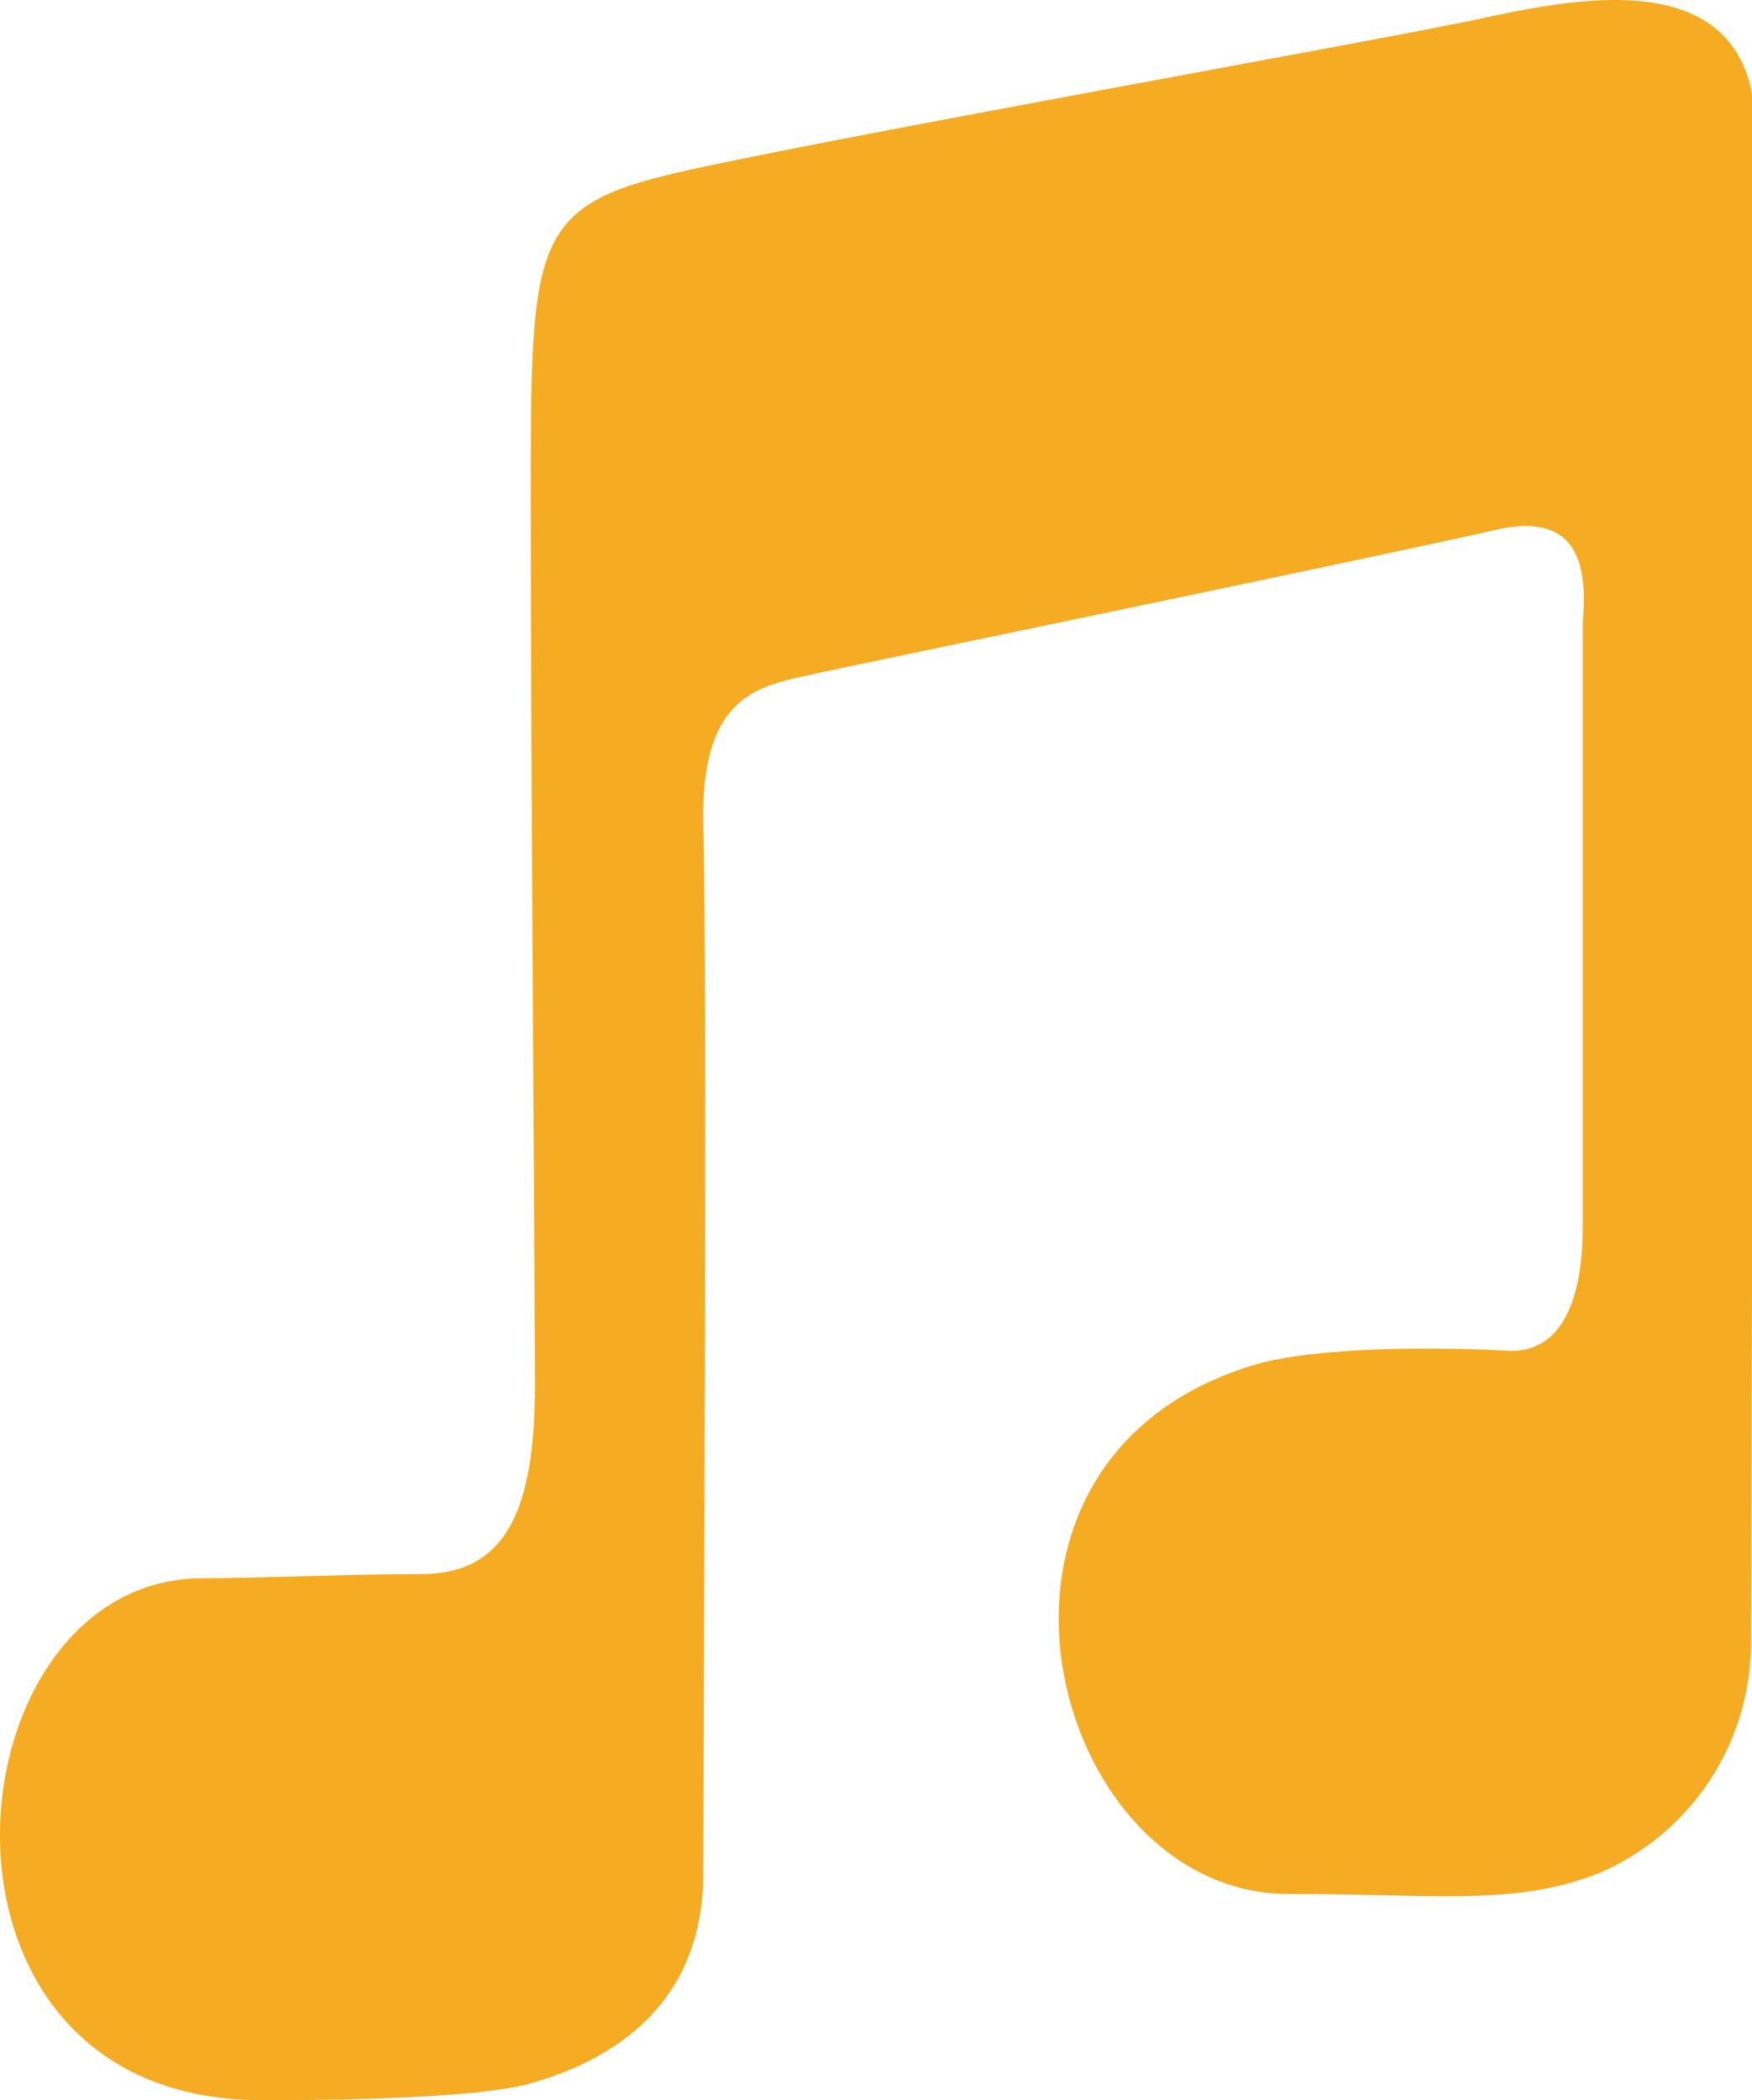<?xml version="1.0" encoding="utf-8"?>
<!-- Generator: Adobe Illustrator 17.0.0, SVG Export Plug-In . SVG Version: 6.00 Build 0)  -->
<!DOCTYPE svg PUBLIC "-//W3C//DTD SVG 1.1//EN" "http://www.w3.org/Graphics/SVG/1.1/DTD/svg11.dtd">
<svg version="1.1" id="图层_1" xmlns="http://www.w3.org/2000/svg" xmlns:xlink="http://www.w3.org/1999/xlink" x="0px" y="0px"
	 width="41.719px" height="50px" viewBox="0 0 41.719 50" enable-background="new 0 0 41.719 50" xml:space="preserve">
<g>
	<g>
		<path fill-rule="evenodd" clip-rule="evenodd" fill="#F5AC23" d="M34.484,0.598C32.58,0.999,19.152,3.404,16.146,4.106
			c-3.507,0.802-3.507,1.704-3.507,7.816c0,6.112,0.1,19.34,0.1,21.043c0,3.006-0.702,4.51-2.705,4.51c-1.603,0-4.008,0.1-5.211,0.1
			C-1.29,37.575-2.392,50,6.226,50c1.002,0,5.01,0,6.413-0.401c1.403-0.401,4.109-1.503,4.109-5.01c0-3.006,0.1-21.444,0-24.851
			c-0.1-3.307,1.403-3.407,2.705-3.708c0.902-0.2,13.027-2.705,16.133-3.407c2.505-0.601,2.104,1.703,2.104,2.305v14.229
			c0,2.705-1.102,3.006-1.704,3.006c-1.803-0.1-4.509-0.1-6.012,0.301c-7.716,2.205-5.01,12.626,0.701,12.626
			c3.507,0,5.411,0.301,7.415-0.501c2.104-0.902,3.607-3.006,3.607-5.511c0-2.605,0.1-31.364,0.1-35.974
			C41.799-1.506,36.288,0.298,34.484,0.598L34.484,0.598 M34.484,0.598"/>
	</g>
</g>
</svg>

